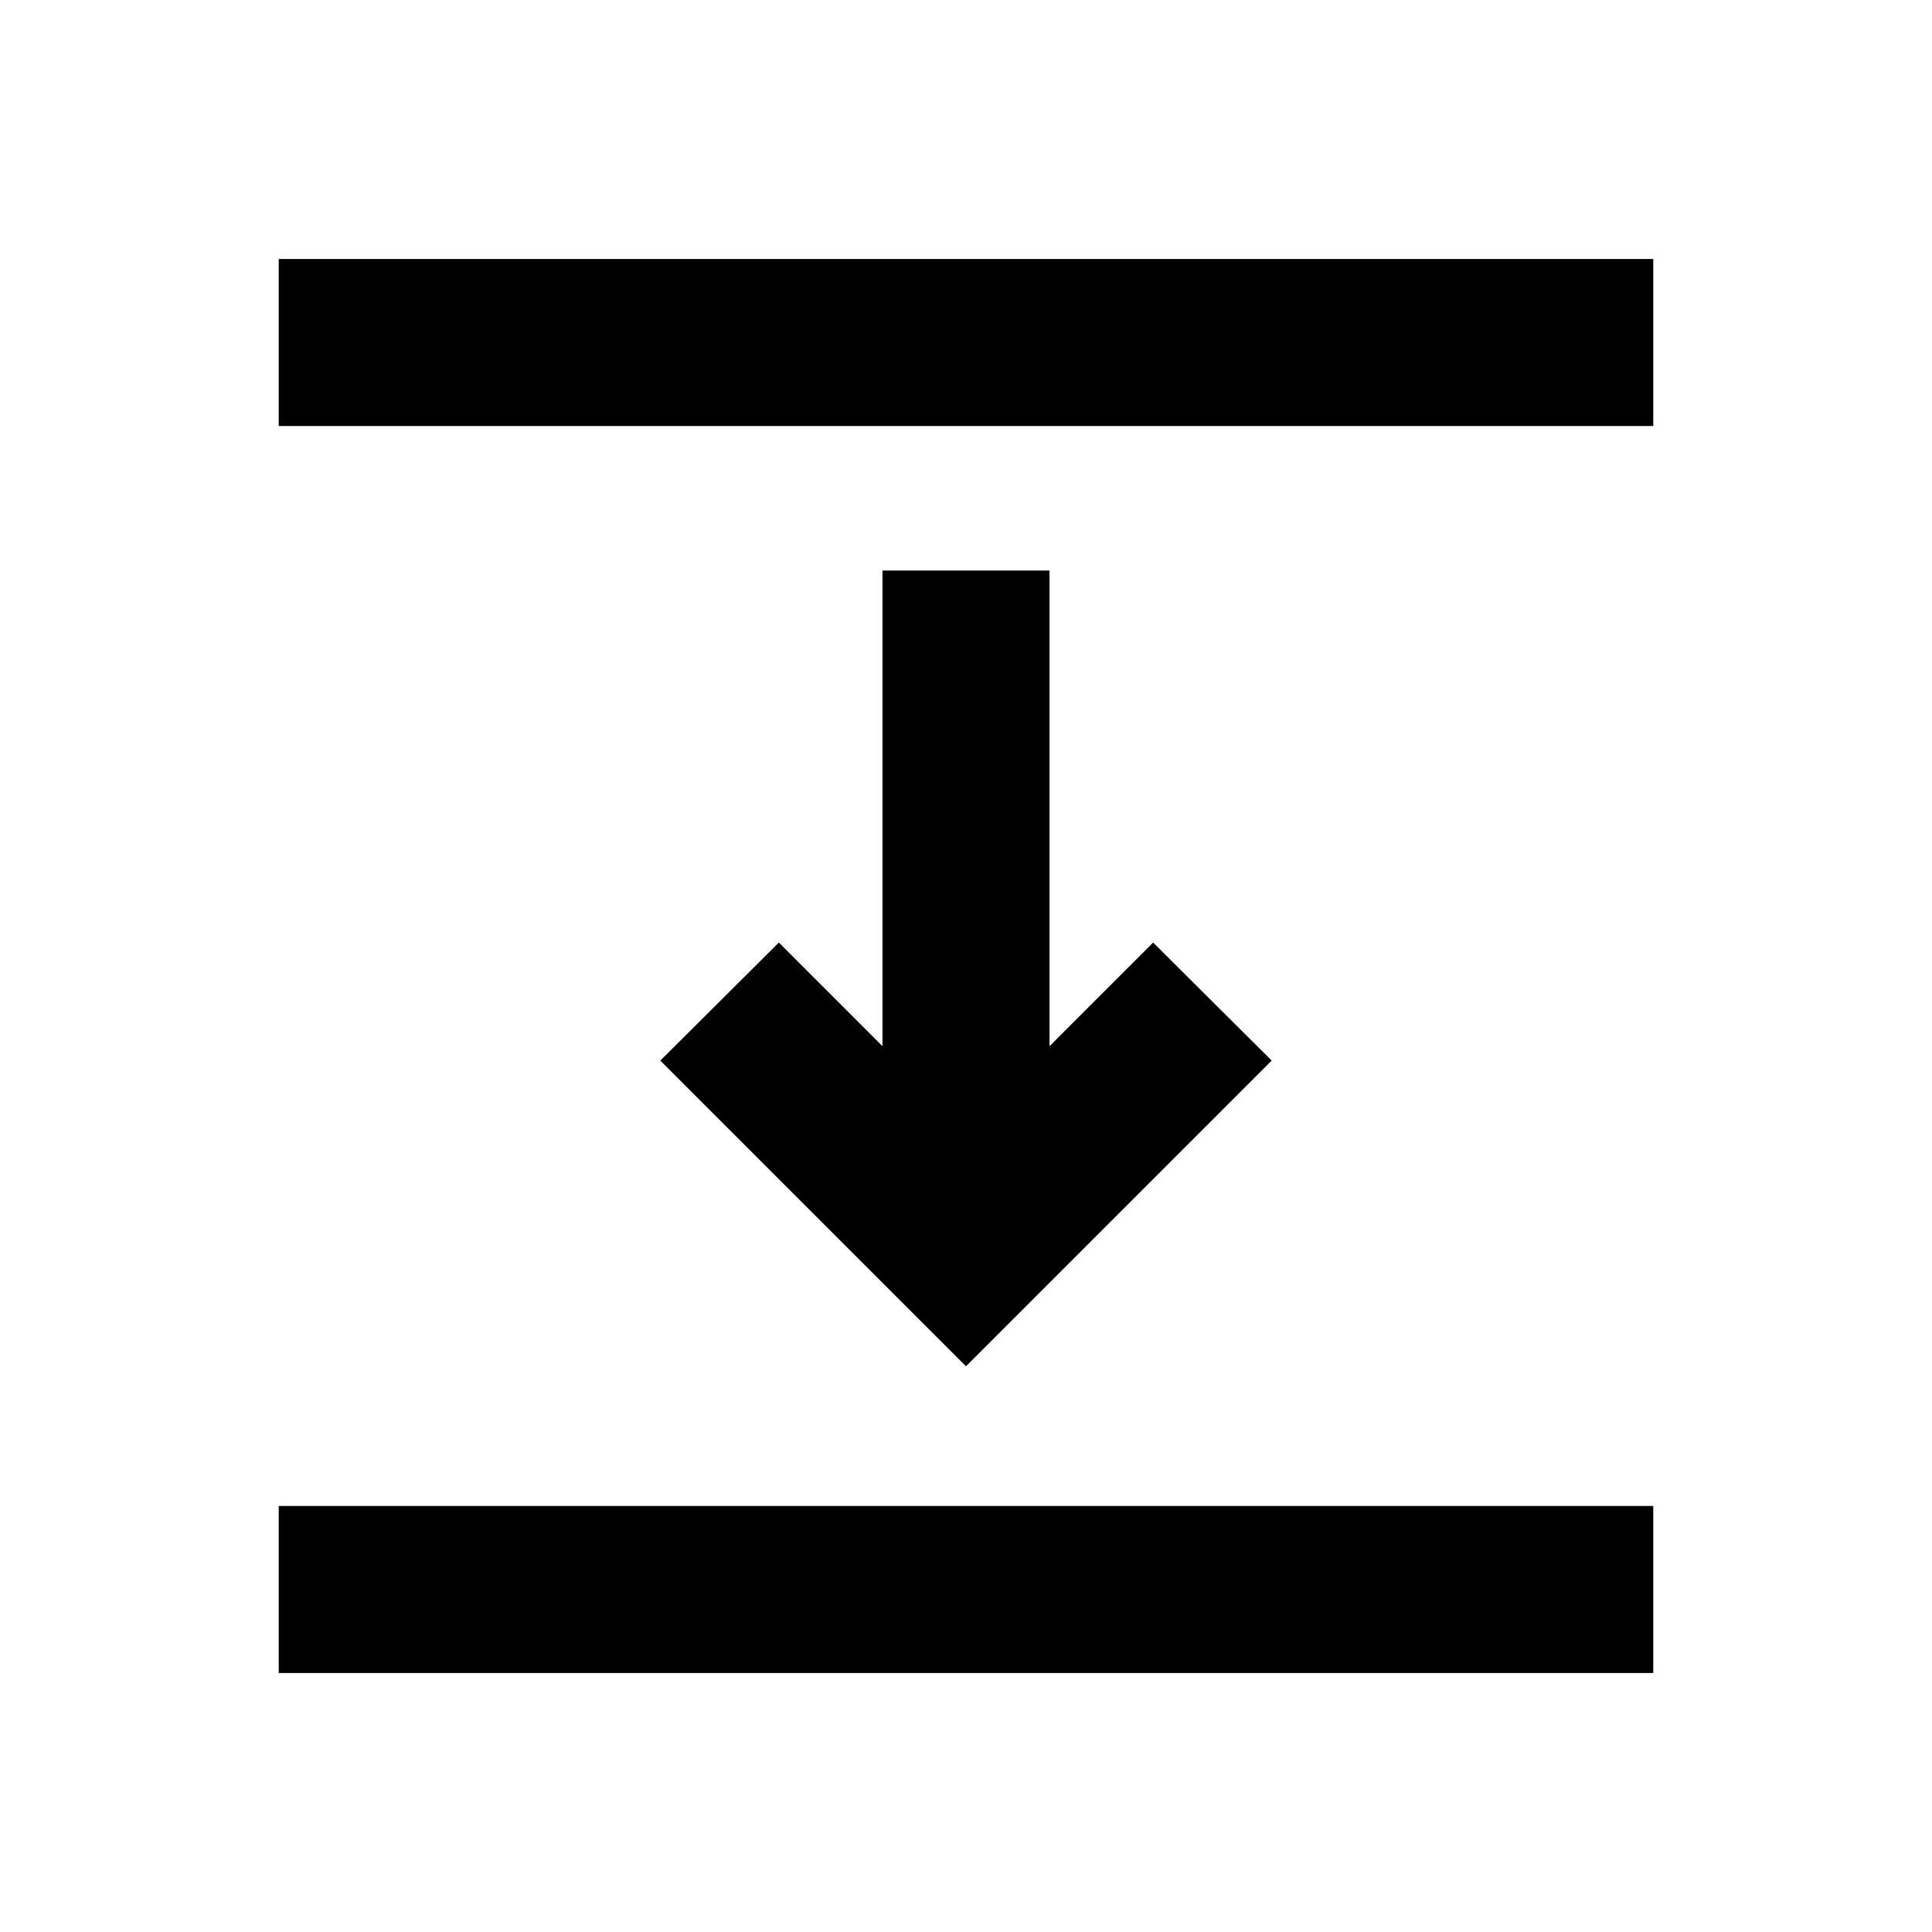 <svg xmlns="http://www.w3.org/2000/svg" viewBox="0 96 960 960"><path d="M138.5 307.696v-83.001h683v83.001h-683ZM480 774.891 328.109 623 387 564.348l51.5 51.5V379.5h83v236.348l51.5-51.5L631.891 623 480 774.891ZM138.5 927.305v-83.001h683v83.001h-683Z"/></svg>
